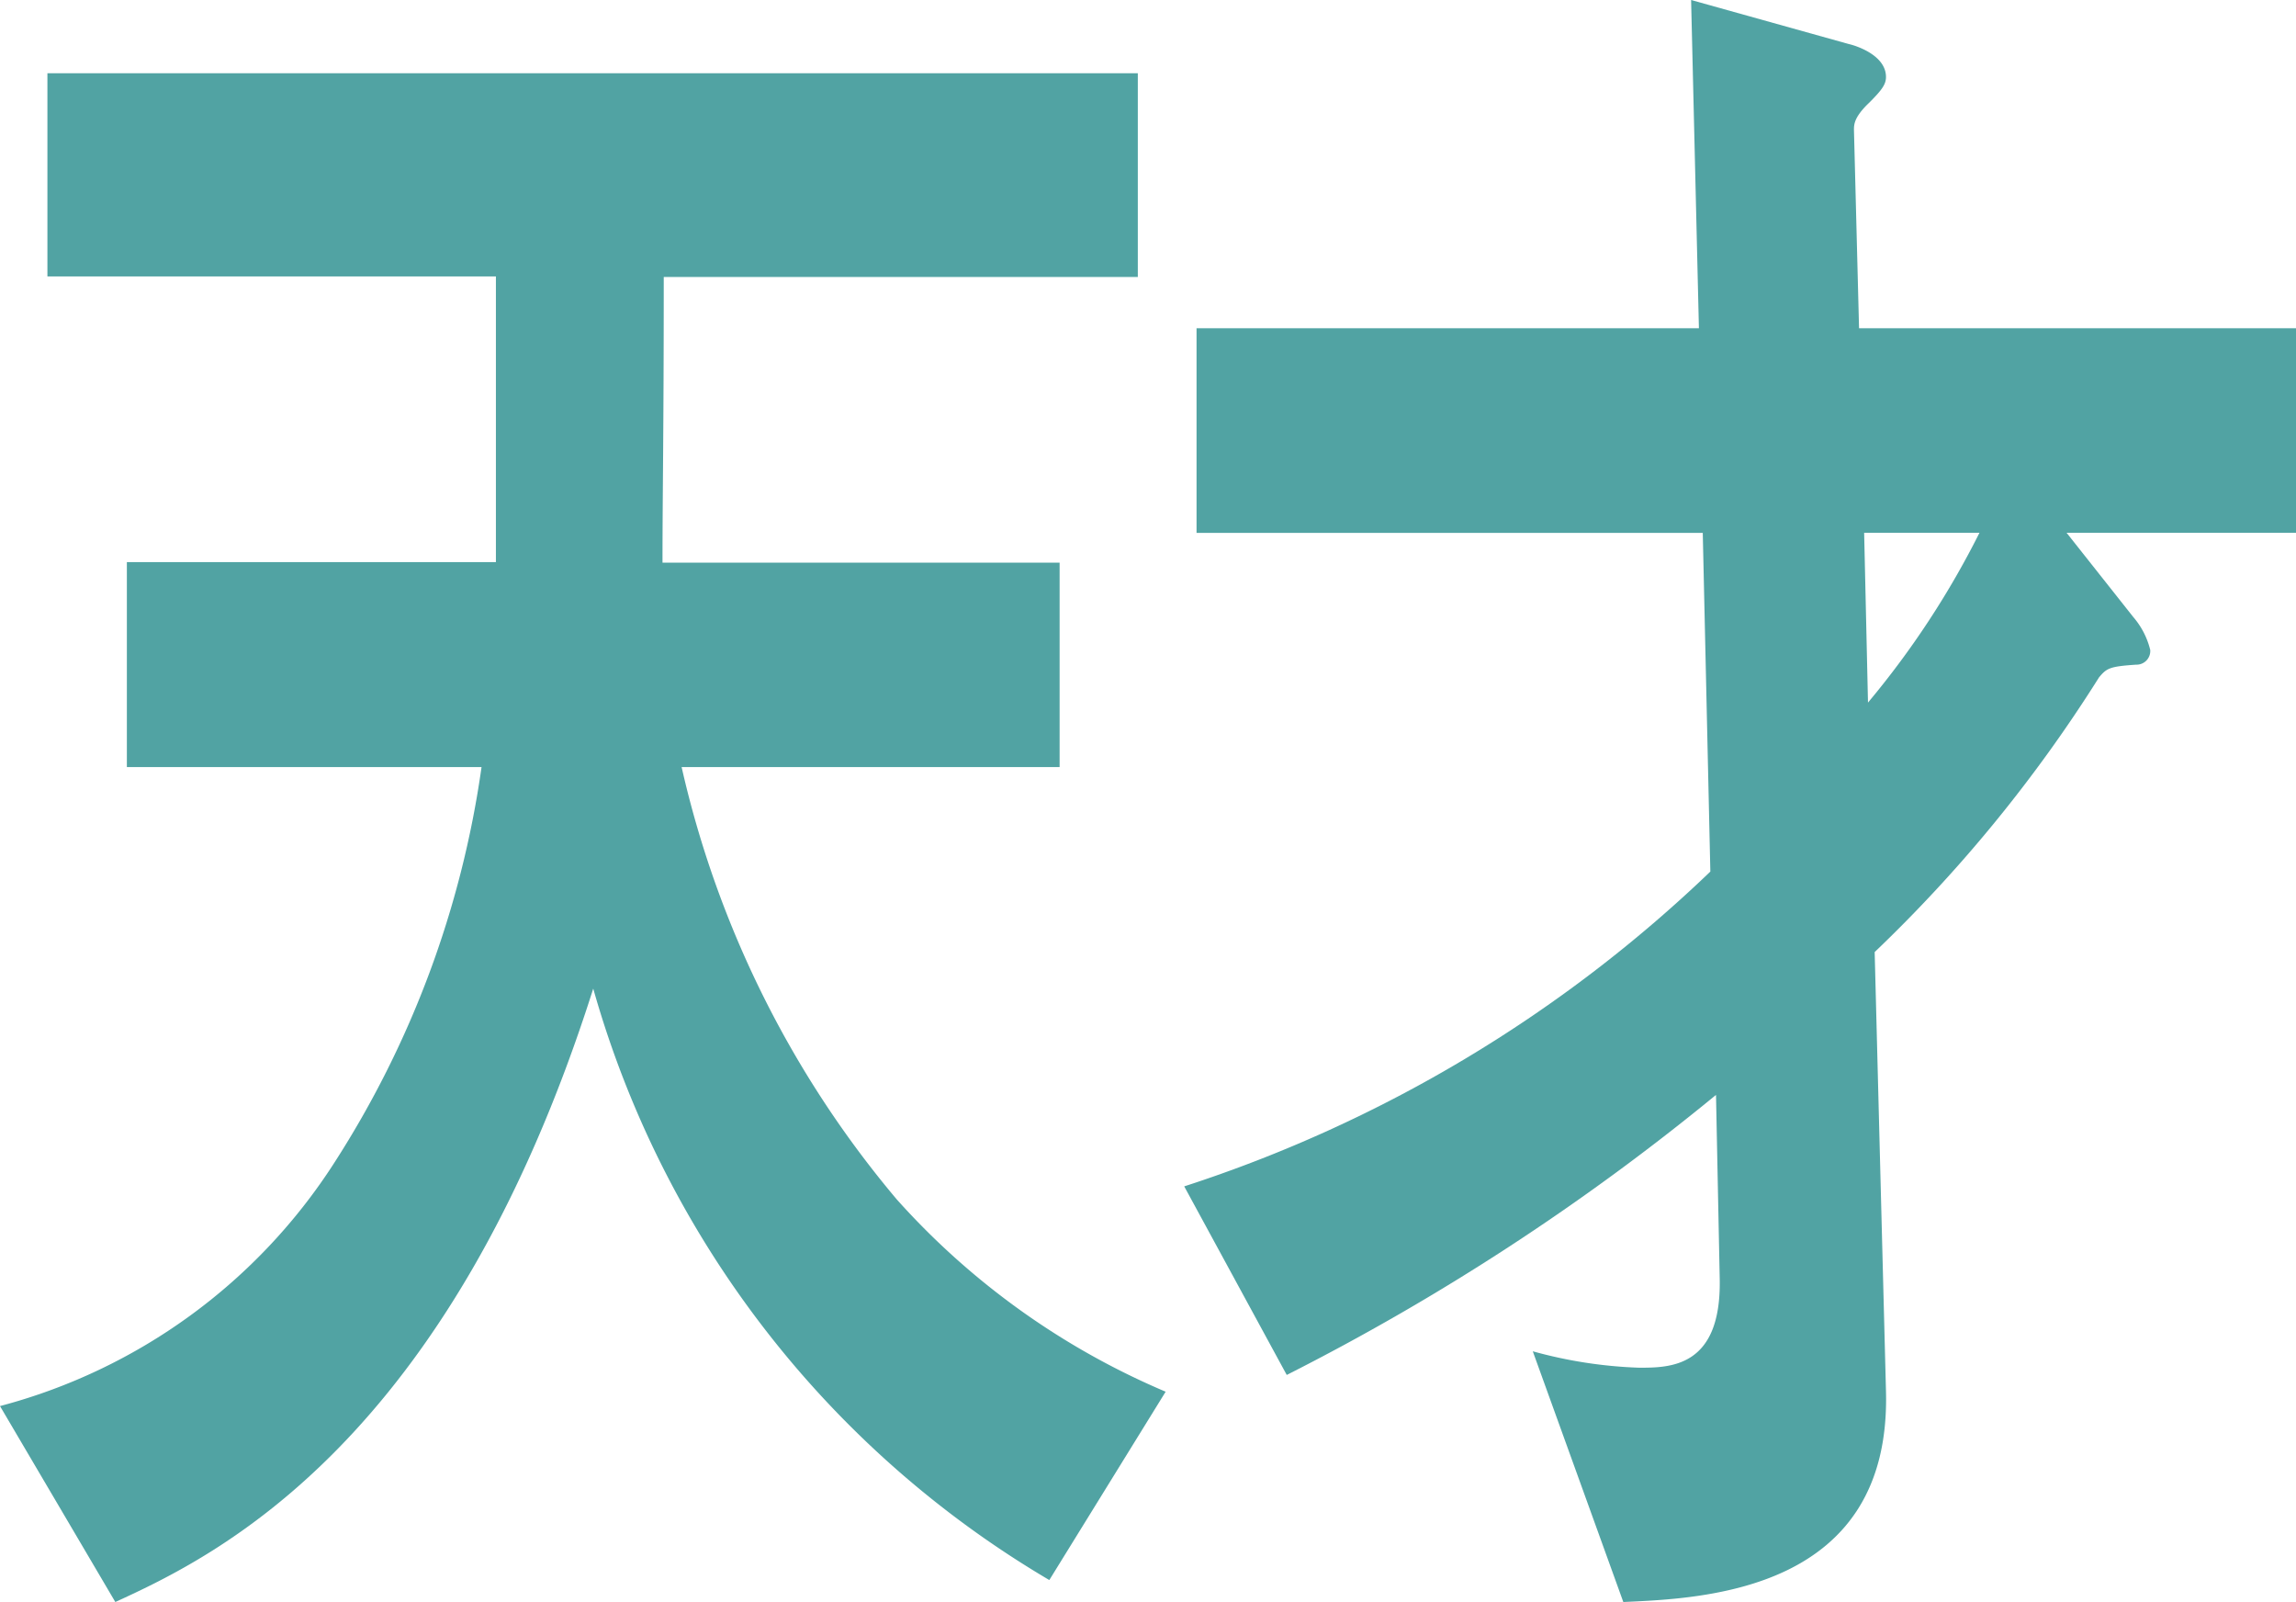<svg xmlns="http://www.w3.org/2000/svg" viewBox="0 0 20.288 14.153"><defs><style>.cls-1{fill:#51a3a3;}</style></defs><title>genius</title><g id="レイヤー_2" data-name="レイヤー 2"><g id="レイヤー_1-2" data-name="レイヤー 1"><path class="cls-1" d="M9.272,13.959a8.862,8.862,0,0,1-4.03-5.225c-1.279,4.028-3.34,5.015-4.223,5.419L0,12.422a5.042,5.042,0,0,0,2.955-2.151,8.694,8.694,0,0,0,1.3-3.494H1.121V4.966H4.382V2.442H.419V.647h9.635v1.8H5.865c0,1.44-.011,1.893-.011,2.524H9.363V6.777H6.023a9.015,9.015,0,0,0,1.9,3.818,6.684,6.684,0,0,0,2.377,1.7Z"/><path class="cls-1" d="M18.261,4.707l.589.744A.7.7,0,0,1,19,5.742a.121.121,0,0,1-.125.13c-.237.016-.26.032-.328.113a12.7,12.7,0,0,1-1.982,2.426l.1,3.882c.045,1.763-1.6,1.828-2.321,1.86l-.8-2.215a4,4,0,0,0,.939.145c.272,0,.725,0,.713-.776l-.033-1.634a20.684,20.684,0,0,1-3.793,2.474l-.906-1.666A12.1,12.1,0,0,0,15.113,7.7l-.067-2.992H10.573V2.9h4.439L14.943,0l1.393.389c.068.015.329.1.329.291,0,.064-.034.113-.147.226-.136.129-.136.195-.136.242L16.427,2.9h3.861V4.707Zm-1.789,0,.034,1.5a7.741,7.741,0,0,0,.985-1.5Z"/></g></g></svg>
